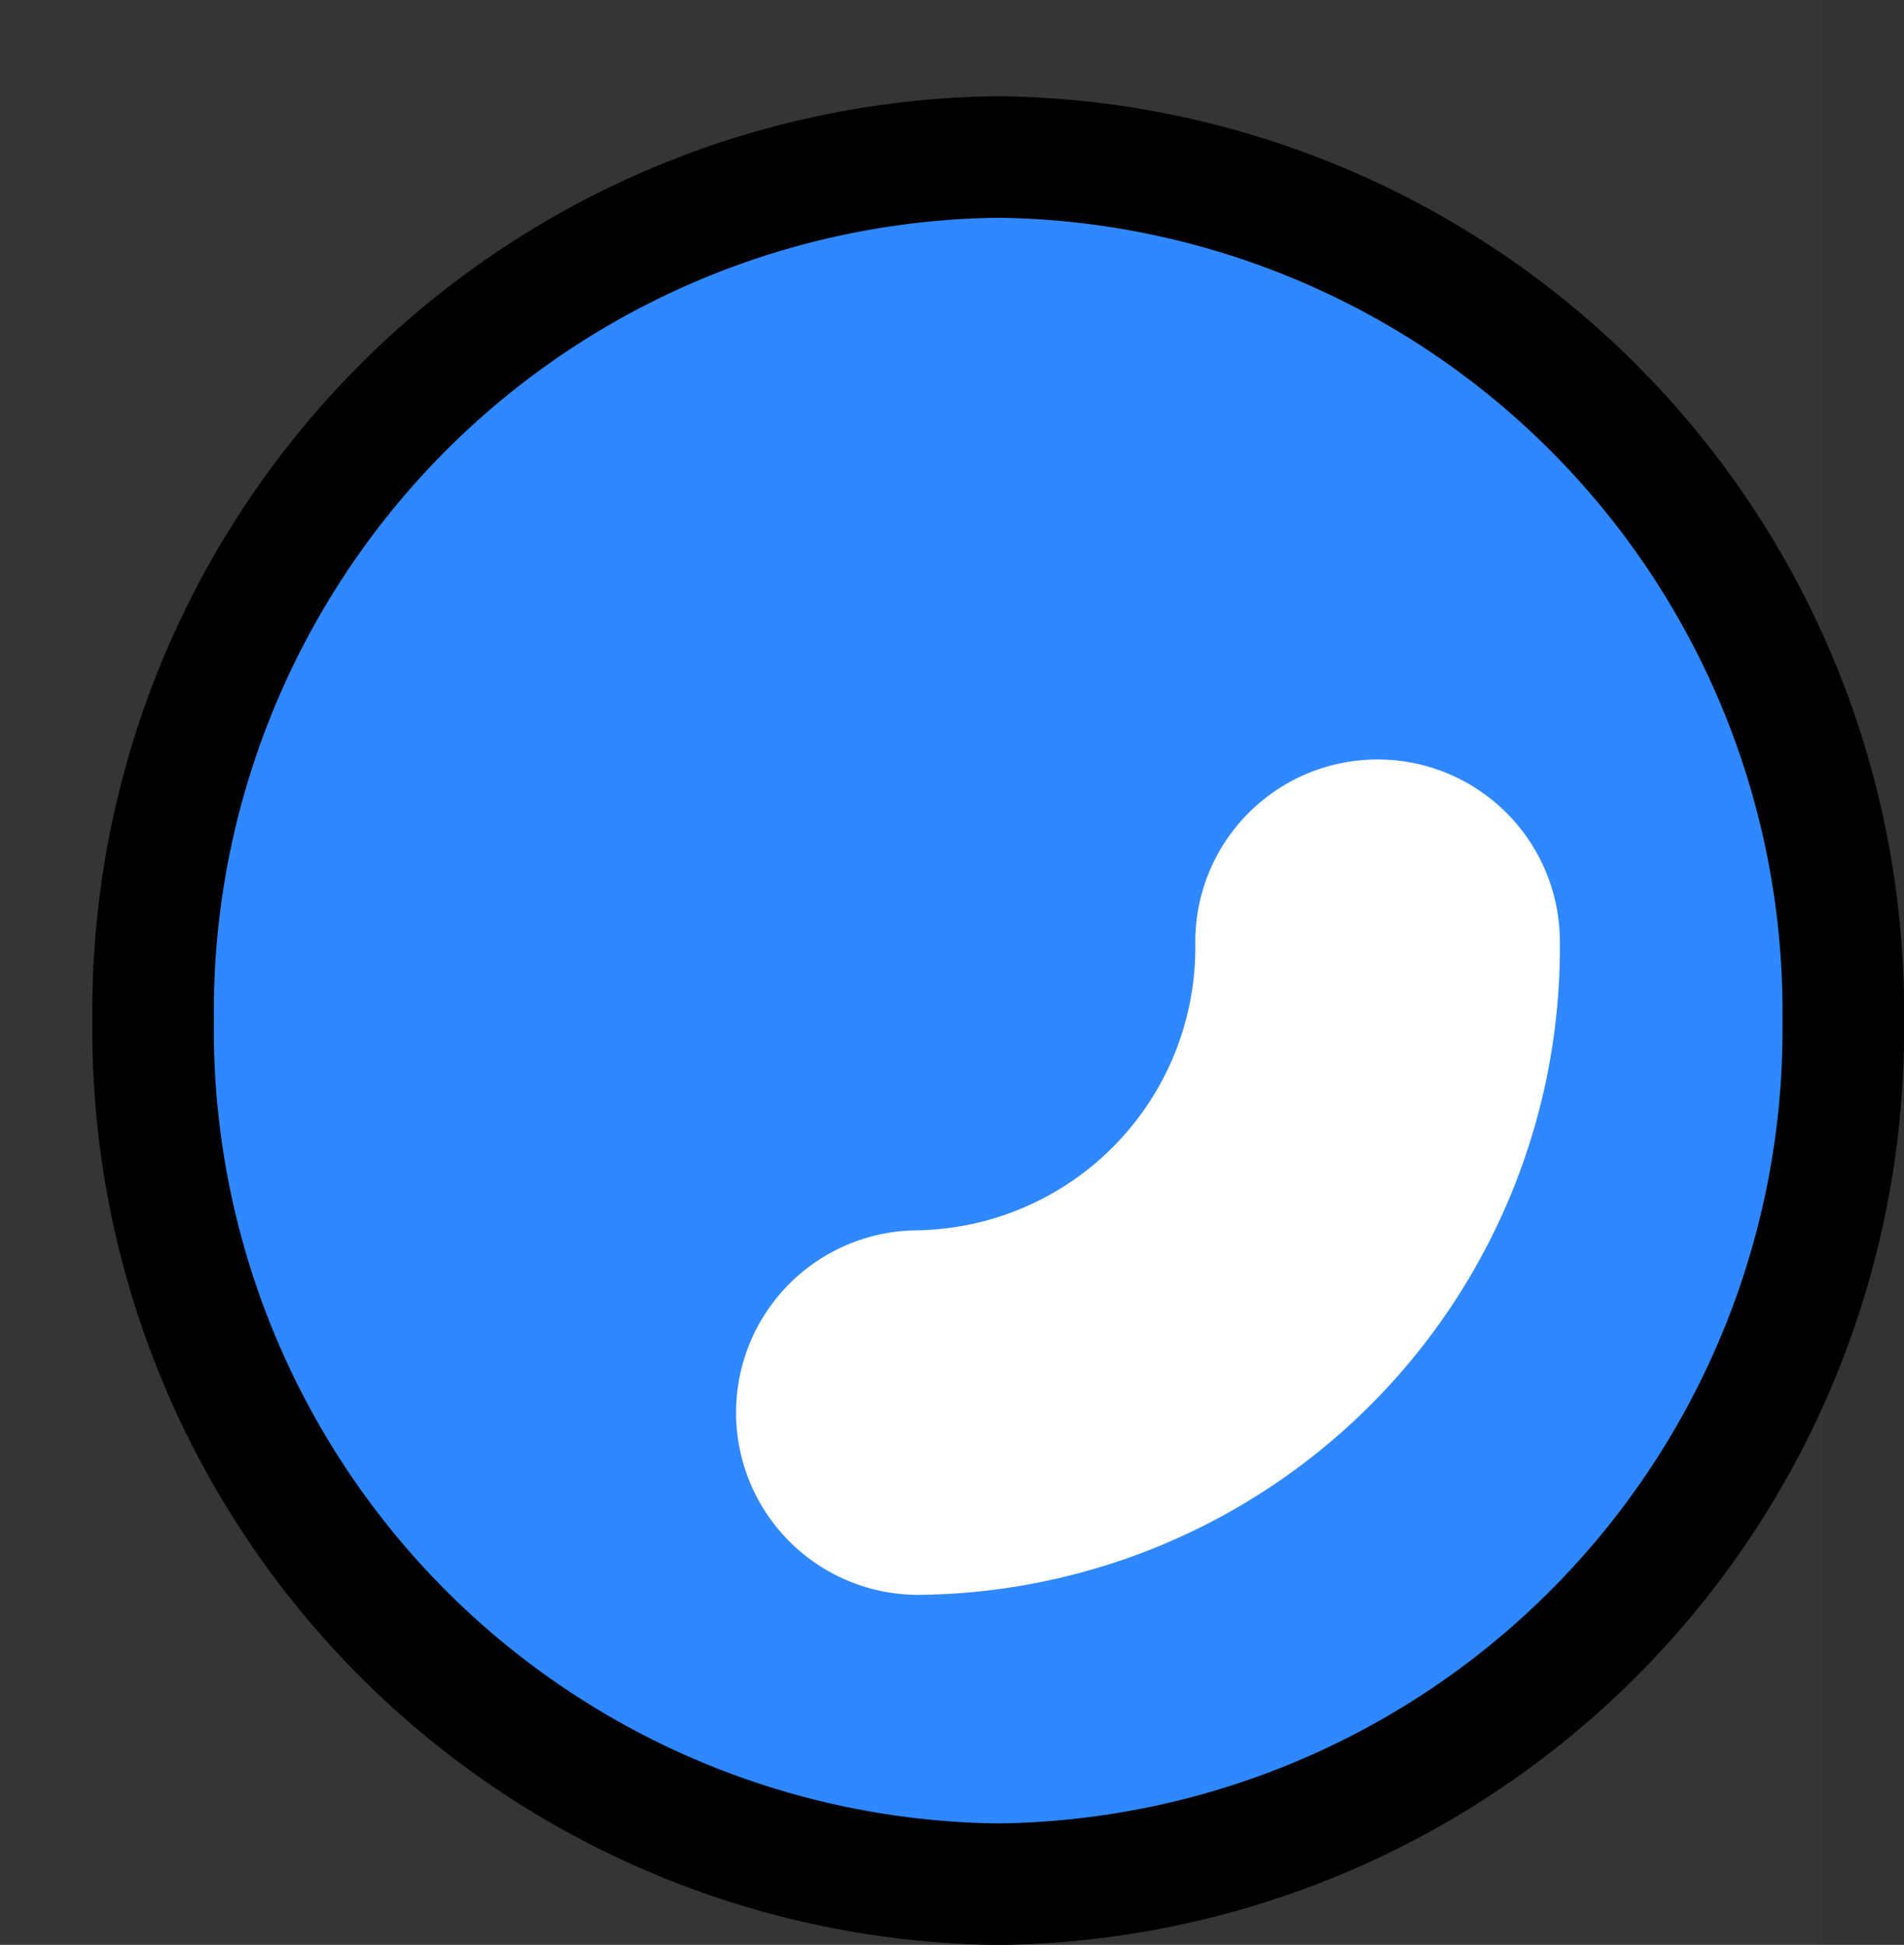 <svg id="SVGRepo_iconCarrier" xmlns="http://www.w3.org/2000/svg" width="15.668" height="16.005" viewBox="0 0 15.668 16.005">
  <rect x="0" y="0" width="15.668" height="16.005" fill="#333333" stroke="none"/>
  <rect id="Rectangle_6" data-name="Rectangle 6" width="15" height="16" fill="rgba(255,255,255,0.01)"/>
  <path id="Path_138" data-name="Path 138" d="M10.954,18.214a7.032,7.032,0,0,0,6.954-7.107A7.032,7.032,0,0,0,10.954,4,7.032,7.032,0,0,0,4,11.107,7.032,7.032,0,0,0,10.954,18.214Z" transform="translate(-2.74 -2.708)" fill="#2f88ff" stroke="#000" stroke-linejoin="round" stroke-width="1"/>
  <path id="Path_139" data-name="Path 139" d="M24,27.875A3.828,3.828,0,0,0,27.779,24" transform="translate(-16.443 -16.25)" fill="none" stroke="#fff" stroke-linecap="round" stroke-linejoin="round" stroke-width="3"/>
</svg>
